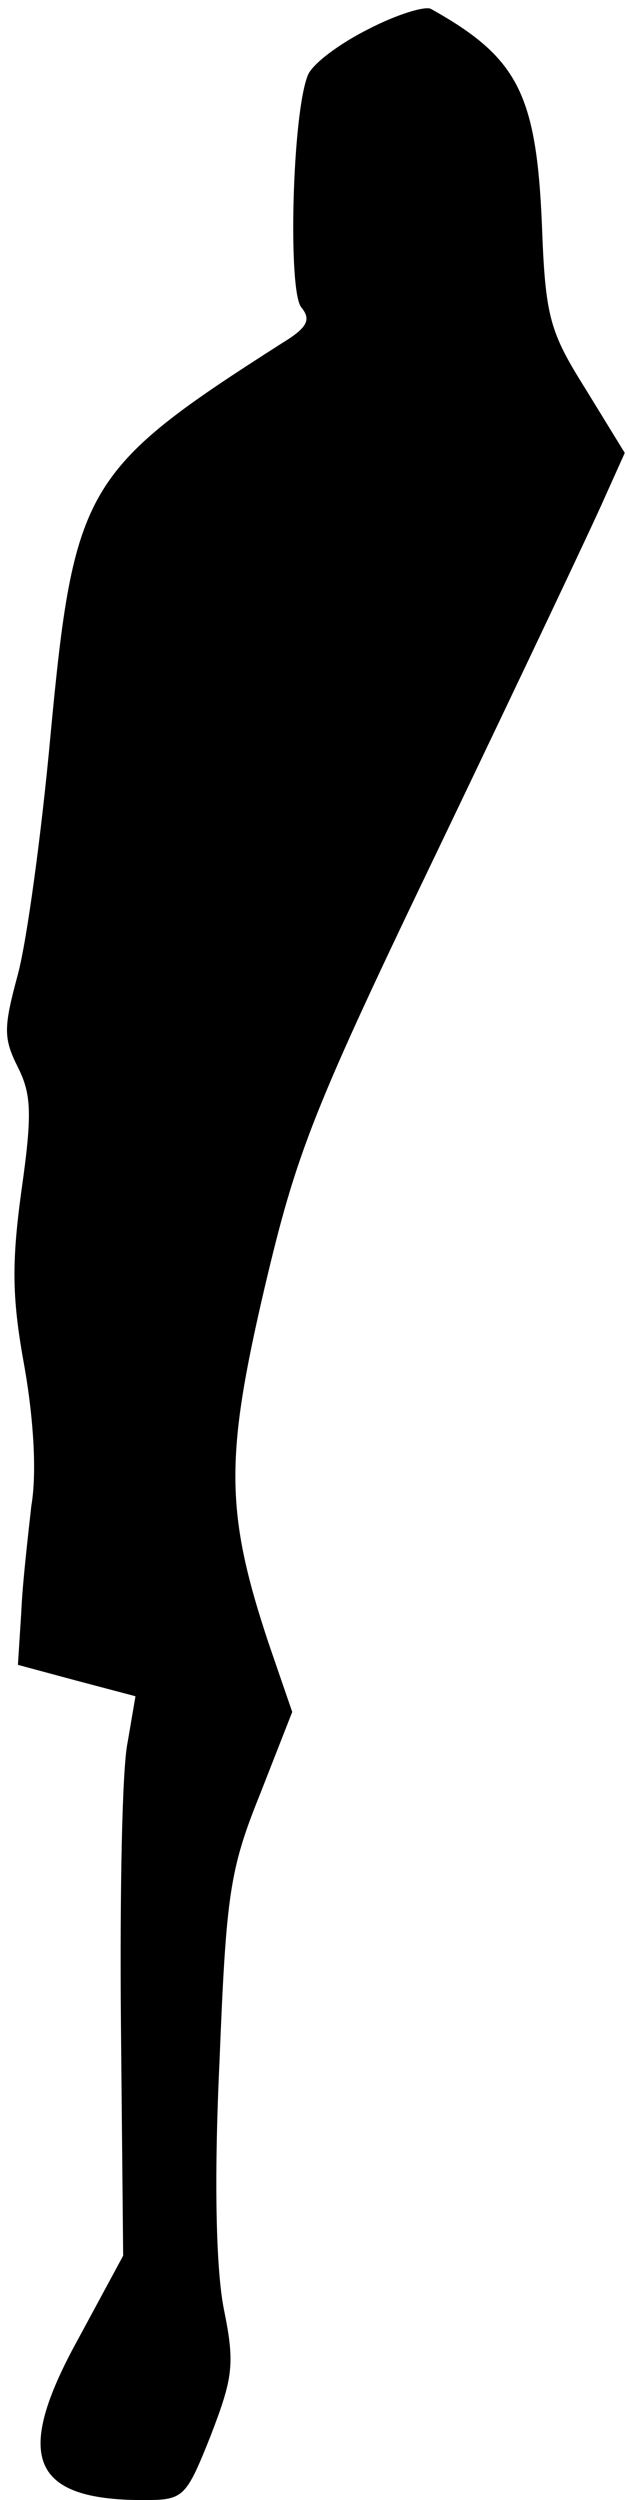 <?xml version="1.0" standalone="no"?>
<!DOCTYPE svg PUBLIC "-//W3C//DTD SVG 20010904//EN"
 "http://www.w3.org/TR/2001/REC-SVG-20010904/DTD/svg10.dtd">
<svg version="1.0" xmlns="http://www.w3.org/2000/svg"
 width="56pt" height="223pt" viewBox="0 0 56 223"
 preserveAspectRatio="xMidYMid meet">
<g transform="translate(0,223) scale(0.1,-0.1)"
fill="#000000" stroke="none">
<path fill="#000000" stroke="none" d="M329 2204 c-26 -13 -50 -31 -54 -41
-14 -34 -18 -192 -6 -207 9 -11 6 -18 -17 -32 -177 -113 -186 -128 -207 -351
-8 -87 -21 -182 -29 -212 -13 -48 -13 -57 0 -83 12 -24 13 -41 3 -111 -9 -66
-8 -97 3 -157 8 -46 11 -94 6 -123 -3 -27 -8 -70 -9 -95 l-3 -47 52 -14 53
-14 -7 -41 c-5 -23 -7 -135 -6 -250 l2 -208 -40 -74 c-58 -105 -43 -144 58
-144 36 0 38 2 60 57 20 52 22 64 12 113 -7 35 -9 114 -4 220 6 150 9 172 36
239 l29 74 -21 61 c-39 117 -39 166 -4 316 29 123 43 159 159 400 70 146 135
283 145 306 l18 40 -35 57 c-32 51 -36 64 -39 147 -5 117 -22 149 -99 192 -5
3 -31 -5 -56 -18z"/>
</g>
</svg>
